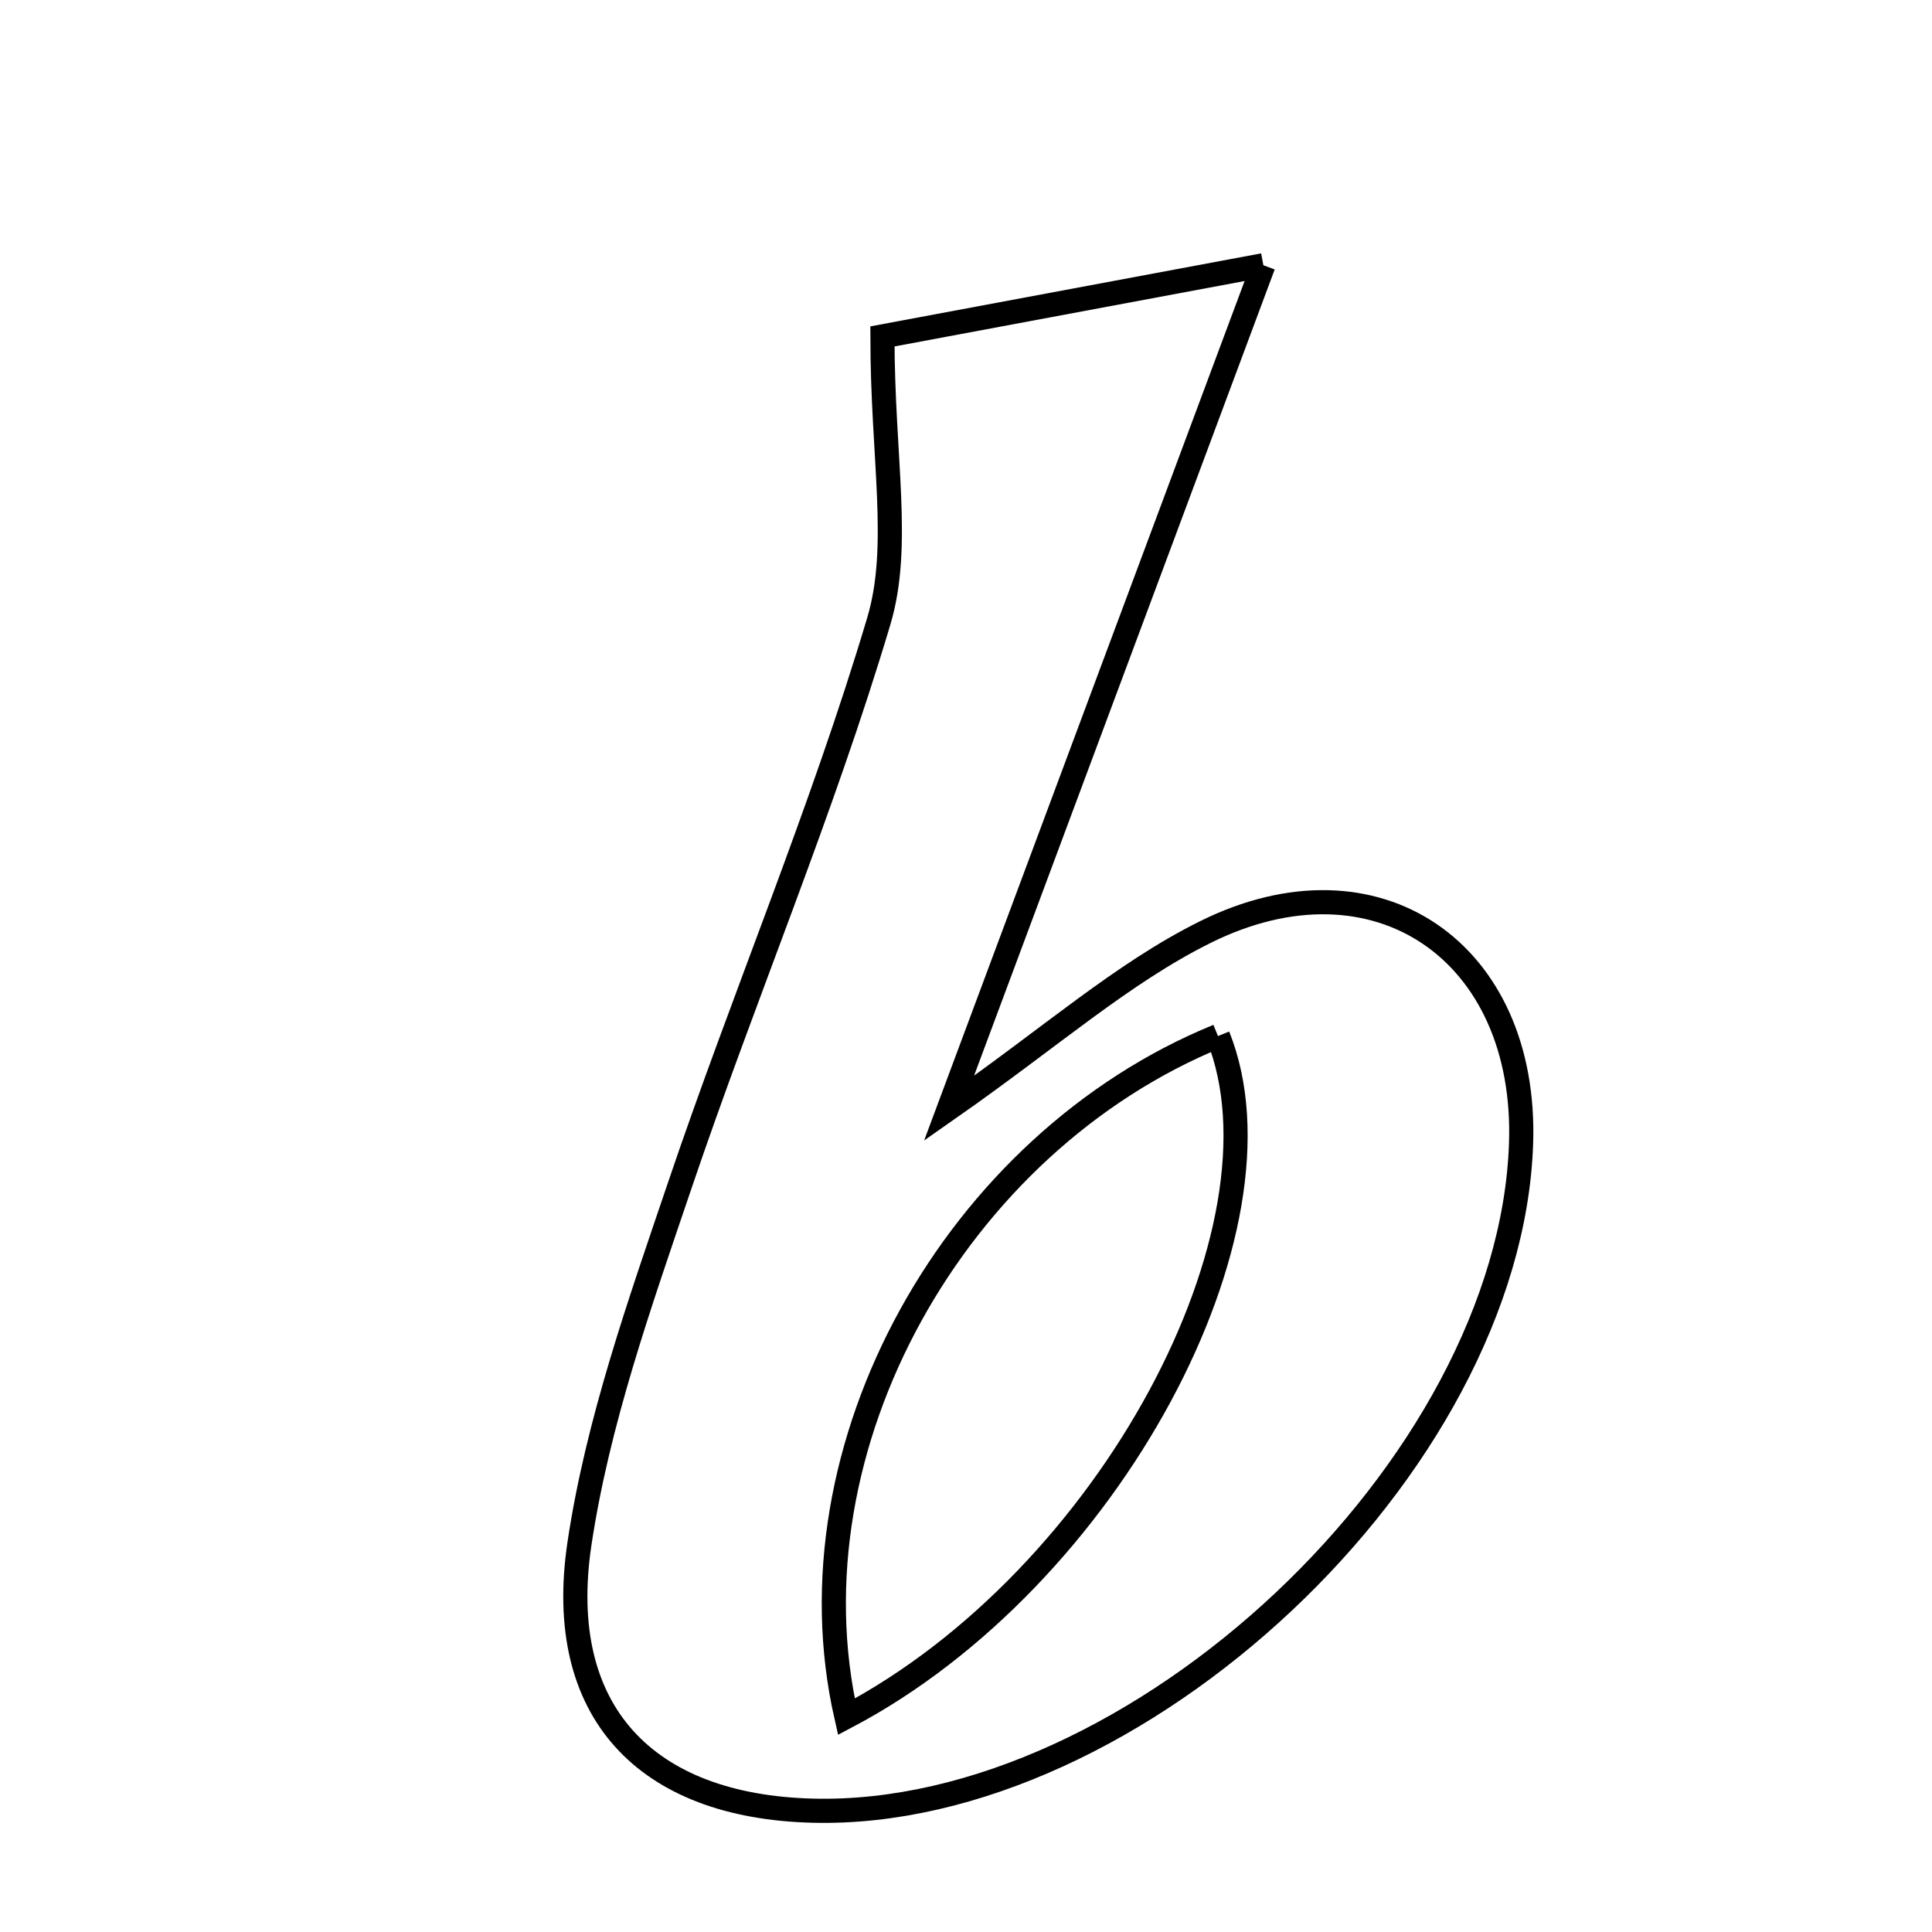 <svg xmlns="http://www.w3.org/2000/svg" viewBox="0.0 0.0 24.0 24.0" height="200px" width="200px"><path fill="none" stroke="black" stroke-width=".3" stroke-opacity="1.0"  filling="0" d="M15.694 3.295 C14.315 6.994 13.113 10.218 11.789 13.768 C13.056 12.882 13.942 12.091 14.968 11.581 C17.1 10.518 18.979 11.826 18.895 14.212 C18.754 18.225 14.111 22.594 10.097 22.493 C8.024 22.441 6.886 21.267 7.198 19.177 C7.423 17.669 7.947 16.193 8.44 14.738 C9.236 12.386 10.209 10.091 10.917 7.715 C11.196 6.779 10.962 5.691 10.962 4.179 C12.245 3.94 13.71 3.666 15.694 3.295"></path>
<path fill="none" stroke="black" stroke-width=".3" stroke-opacity="1.0"  filling="0" d="M15.13 12.87 C11.873 14.199 9.75 17.97 10.514 21.326 C13.787 19.601 16.087 15.253 15.13 12.87"></path></svg>